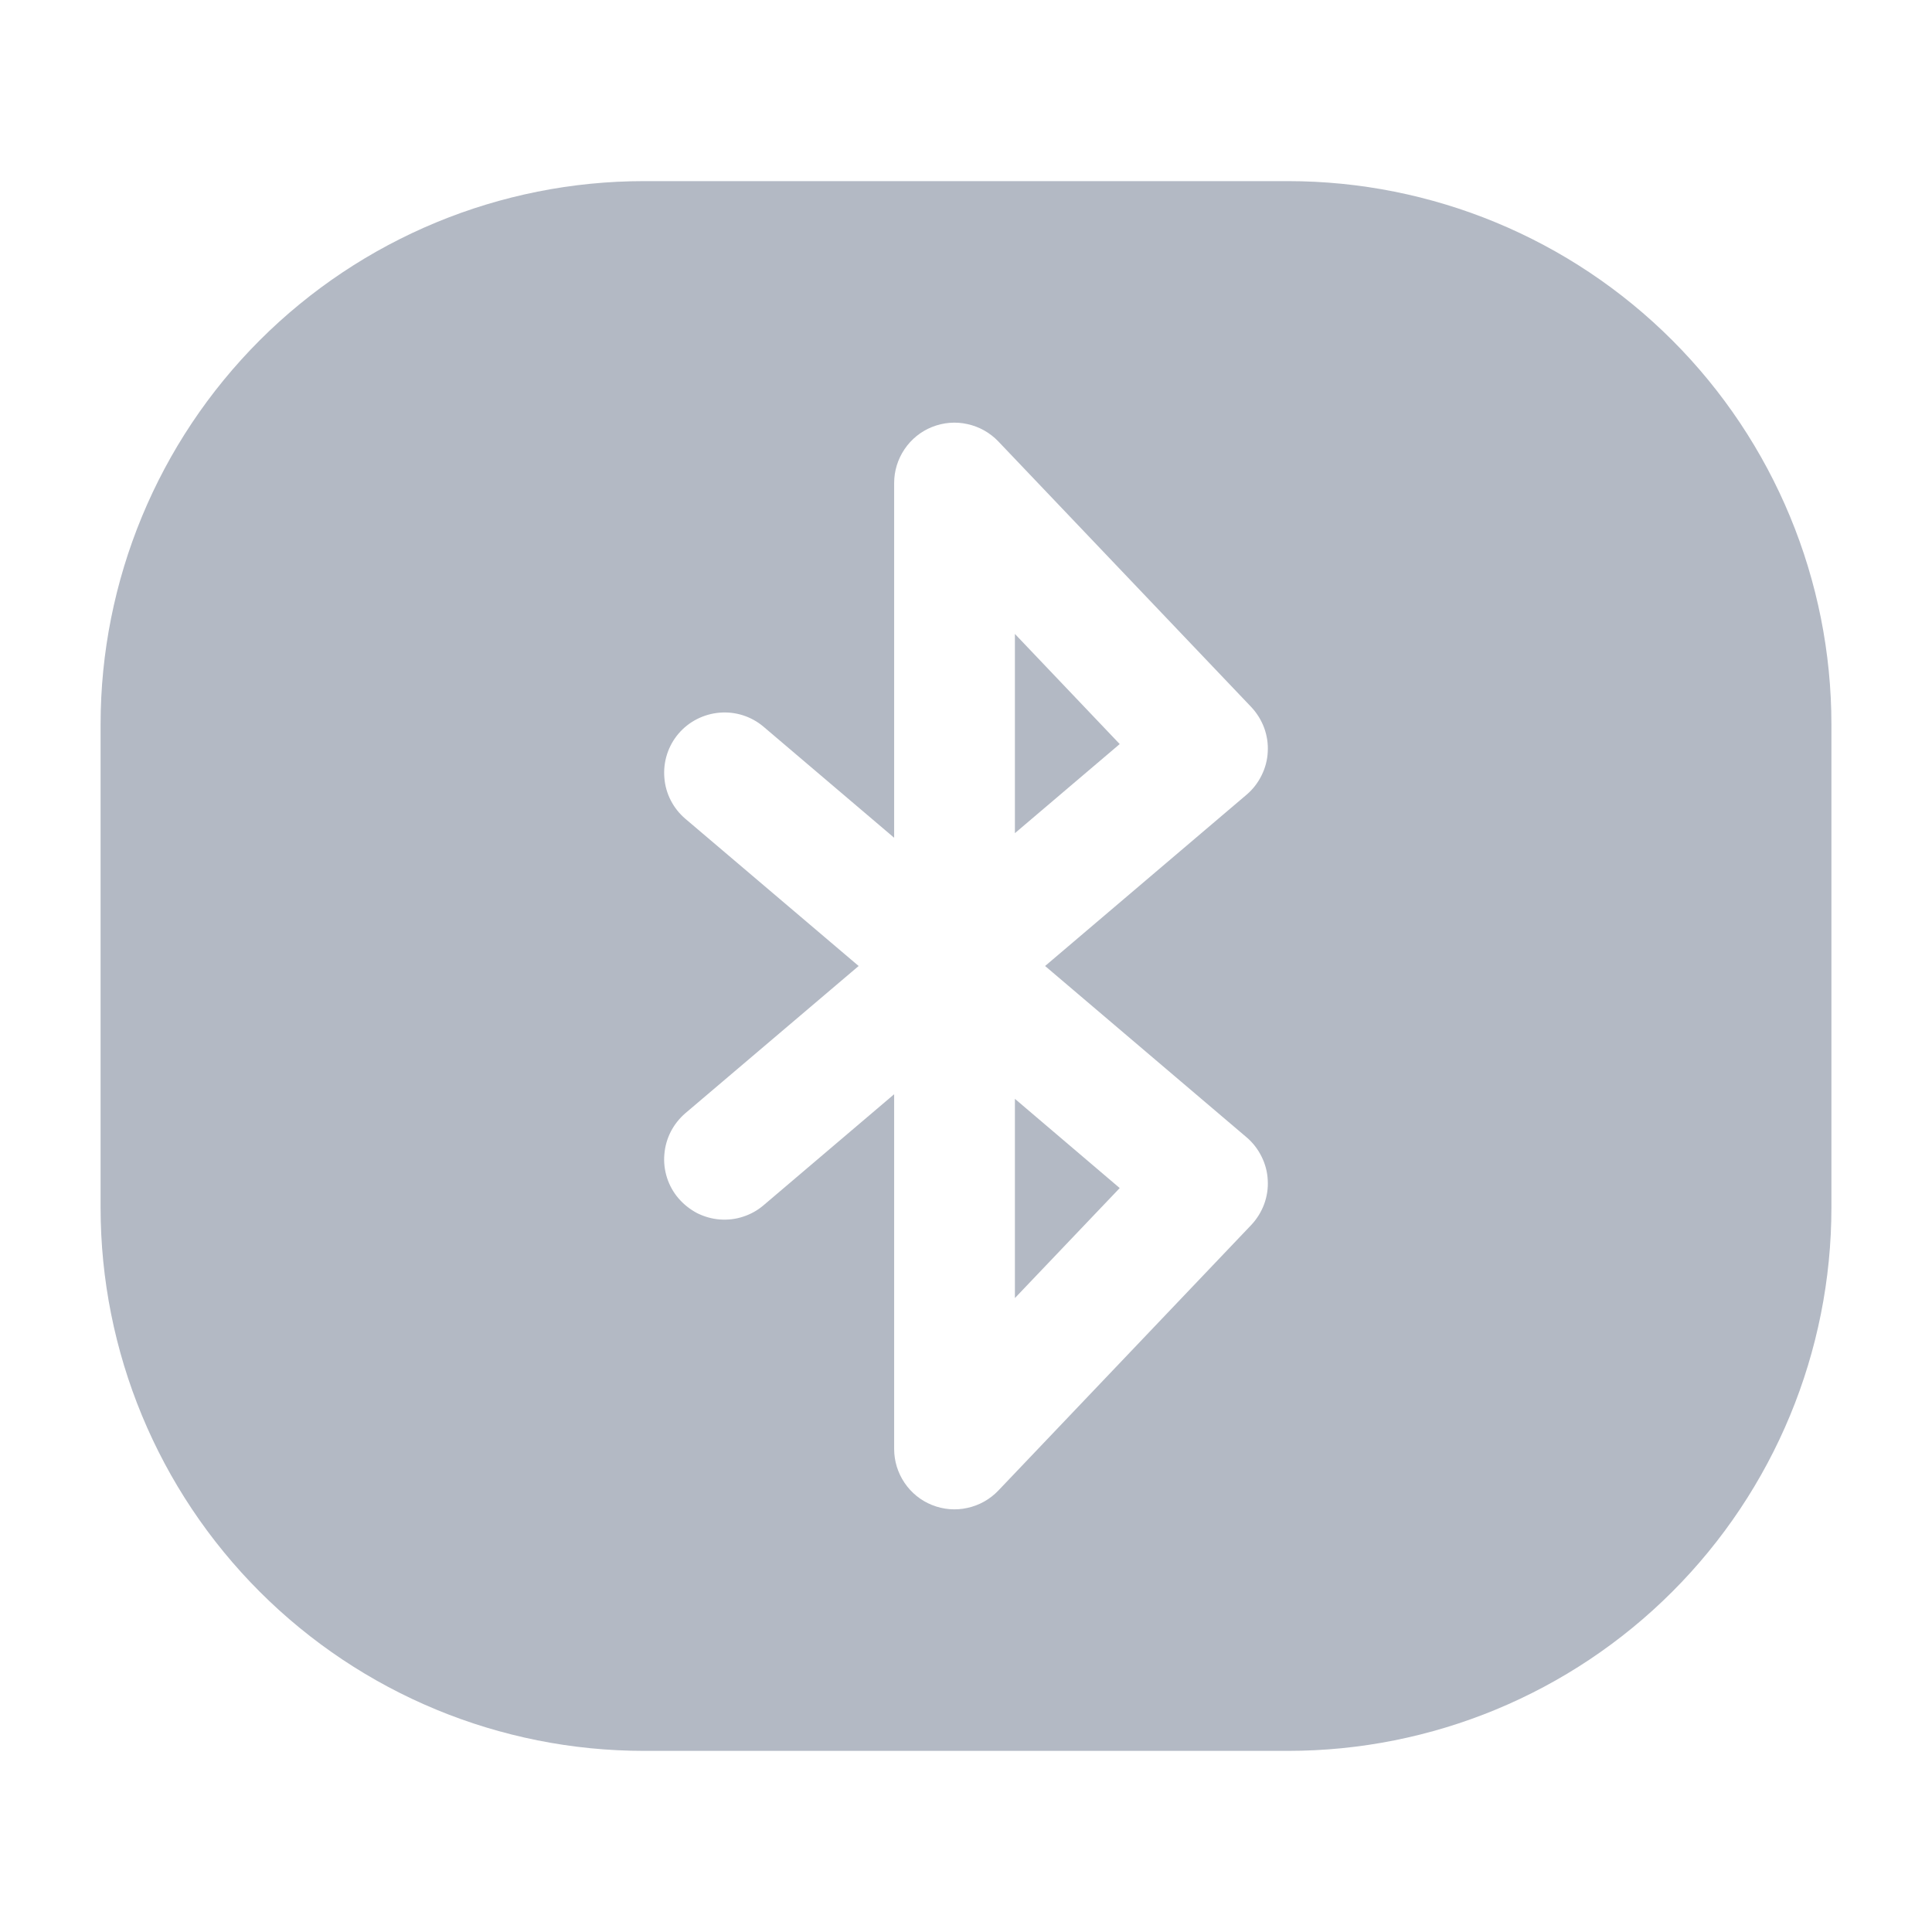 <svg width="16" height="16" viewBox="0 0 16 16" fill="none" xmlns="http://www.w3.org/2000/svg">
<g id="iconoir:bluetooth-tag-solid">
<path id="Vector" fill-rule="evenodd" clip-rule="evenodd" d="M5.333 1.5C4.14 1.5 2.995 1.974 2.151 2.818C1.307 3.662 0.833 4.807 0.833 6V10C0.833 11.194 1.307 12.338 2.151 13.182C2.995 14.026 4.14 14.5 5.333 14.5H10.667C11.86 14.5 13.005 14.026 13.849 13.182C14.693 12.338 15.167 11.194 15.167 10V6C15.167 4.807 14.693 3.662 13.849 2.818C13.005 1.974 11.86 1.5 10.667 1.5H5.333ZM8.267 3.655C8.198 3.583 8.109 3.533 8.011 3.512C7.914 3.49 7.812 3.499 7.719 3.536C7.626 3.573 7.547 3.637 7.491 3.72C7.435 3.803 7.405 3.9 7.405 4V6.938L6.324 6.019C6.223 5.933 6.092 5.891 5.96 5.902C5.828 5.913 5.705 5.975 5.619 6.076C5.533 6.177 5.491 6.308 5.502 6.441C5.512 6.573 5.575 6.695 5.676 6.781L7.111 8L5.676 9.219C5.626 9.262 5.585 9.314 5.555 9.372C5.525 9.431 5.507 9.495 5.502 9.56C5.496 9.625 5.504 9.691 5.524 9.754C5.544 9.816 5.576 9.874 5.619 9.924C5.662 9.974 5.714 10.015 5.772 10.046C5.83 10.075 5.894 10.094 5.96 10.099C6.025 10.104 6.091 10.097 6.154 10.076C6.216 10.056 6.274 10.024 6.324 9.981L7.405 9.062V12C7.405 12.1 7.435 12.197 7.491 12.28C7.547 12.363 7.626 12.427 7.719 12.464C7.812 12.501 7.914 12.51 8.011 12.488C8.109 12.467 8.198 12.417 8.267 12.345L10.362 10.145C10.409 10.095 10.445 10.037 10.469 9.973C10.492 9.91 10.503 9.842 10.499 9.774C10.496 9.706 10.478 9.639 10.448 9.579C10.418 9.518 10.376 9.463 10.324 9.419L8.655 8L10.324 6.581C10.376 6.537 10.418 6.482 10.448 6.421C10.478 6.361 10.496 6.294 10.499 6.226C10.503 6.158 10.492 6.09 10.469 6.027C10.445 5.963 10.409 5.905 10.362 5.855L8.267 3.655ZM9.273 9.839L8.405 9.1V10.75L9.273 9.839ZM8.405 5.25V6.9L9.273 6.162L8.405 5.25Z" fill="#B3B9C4"/>
</g>
</svg>
